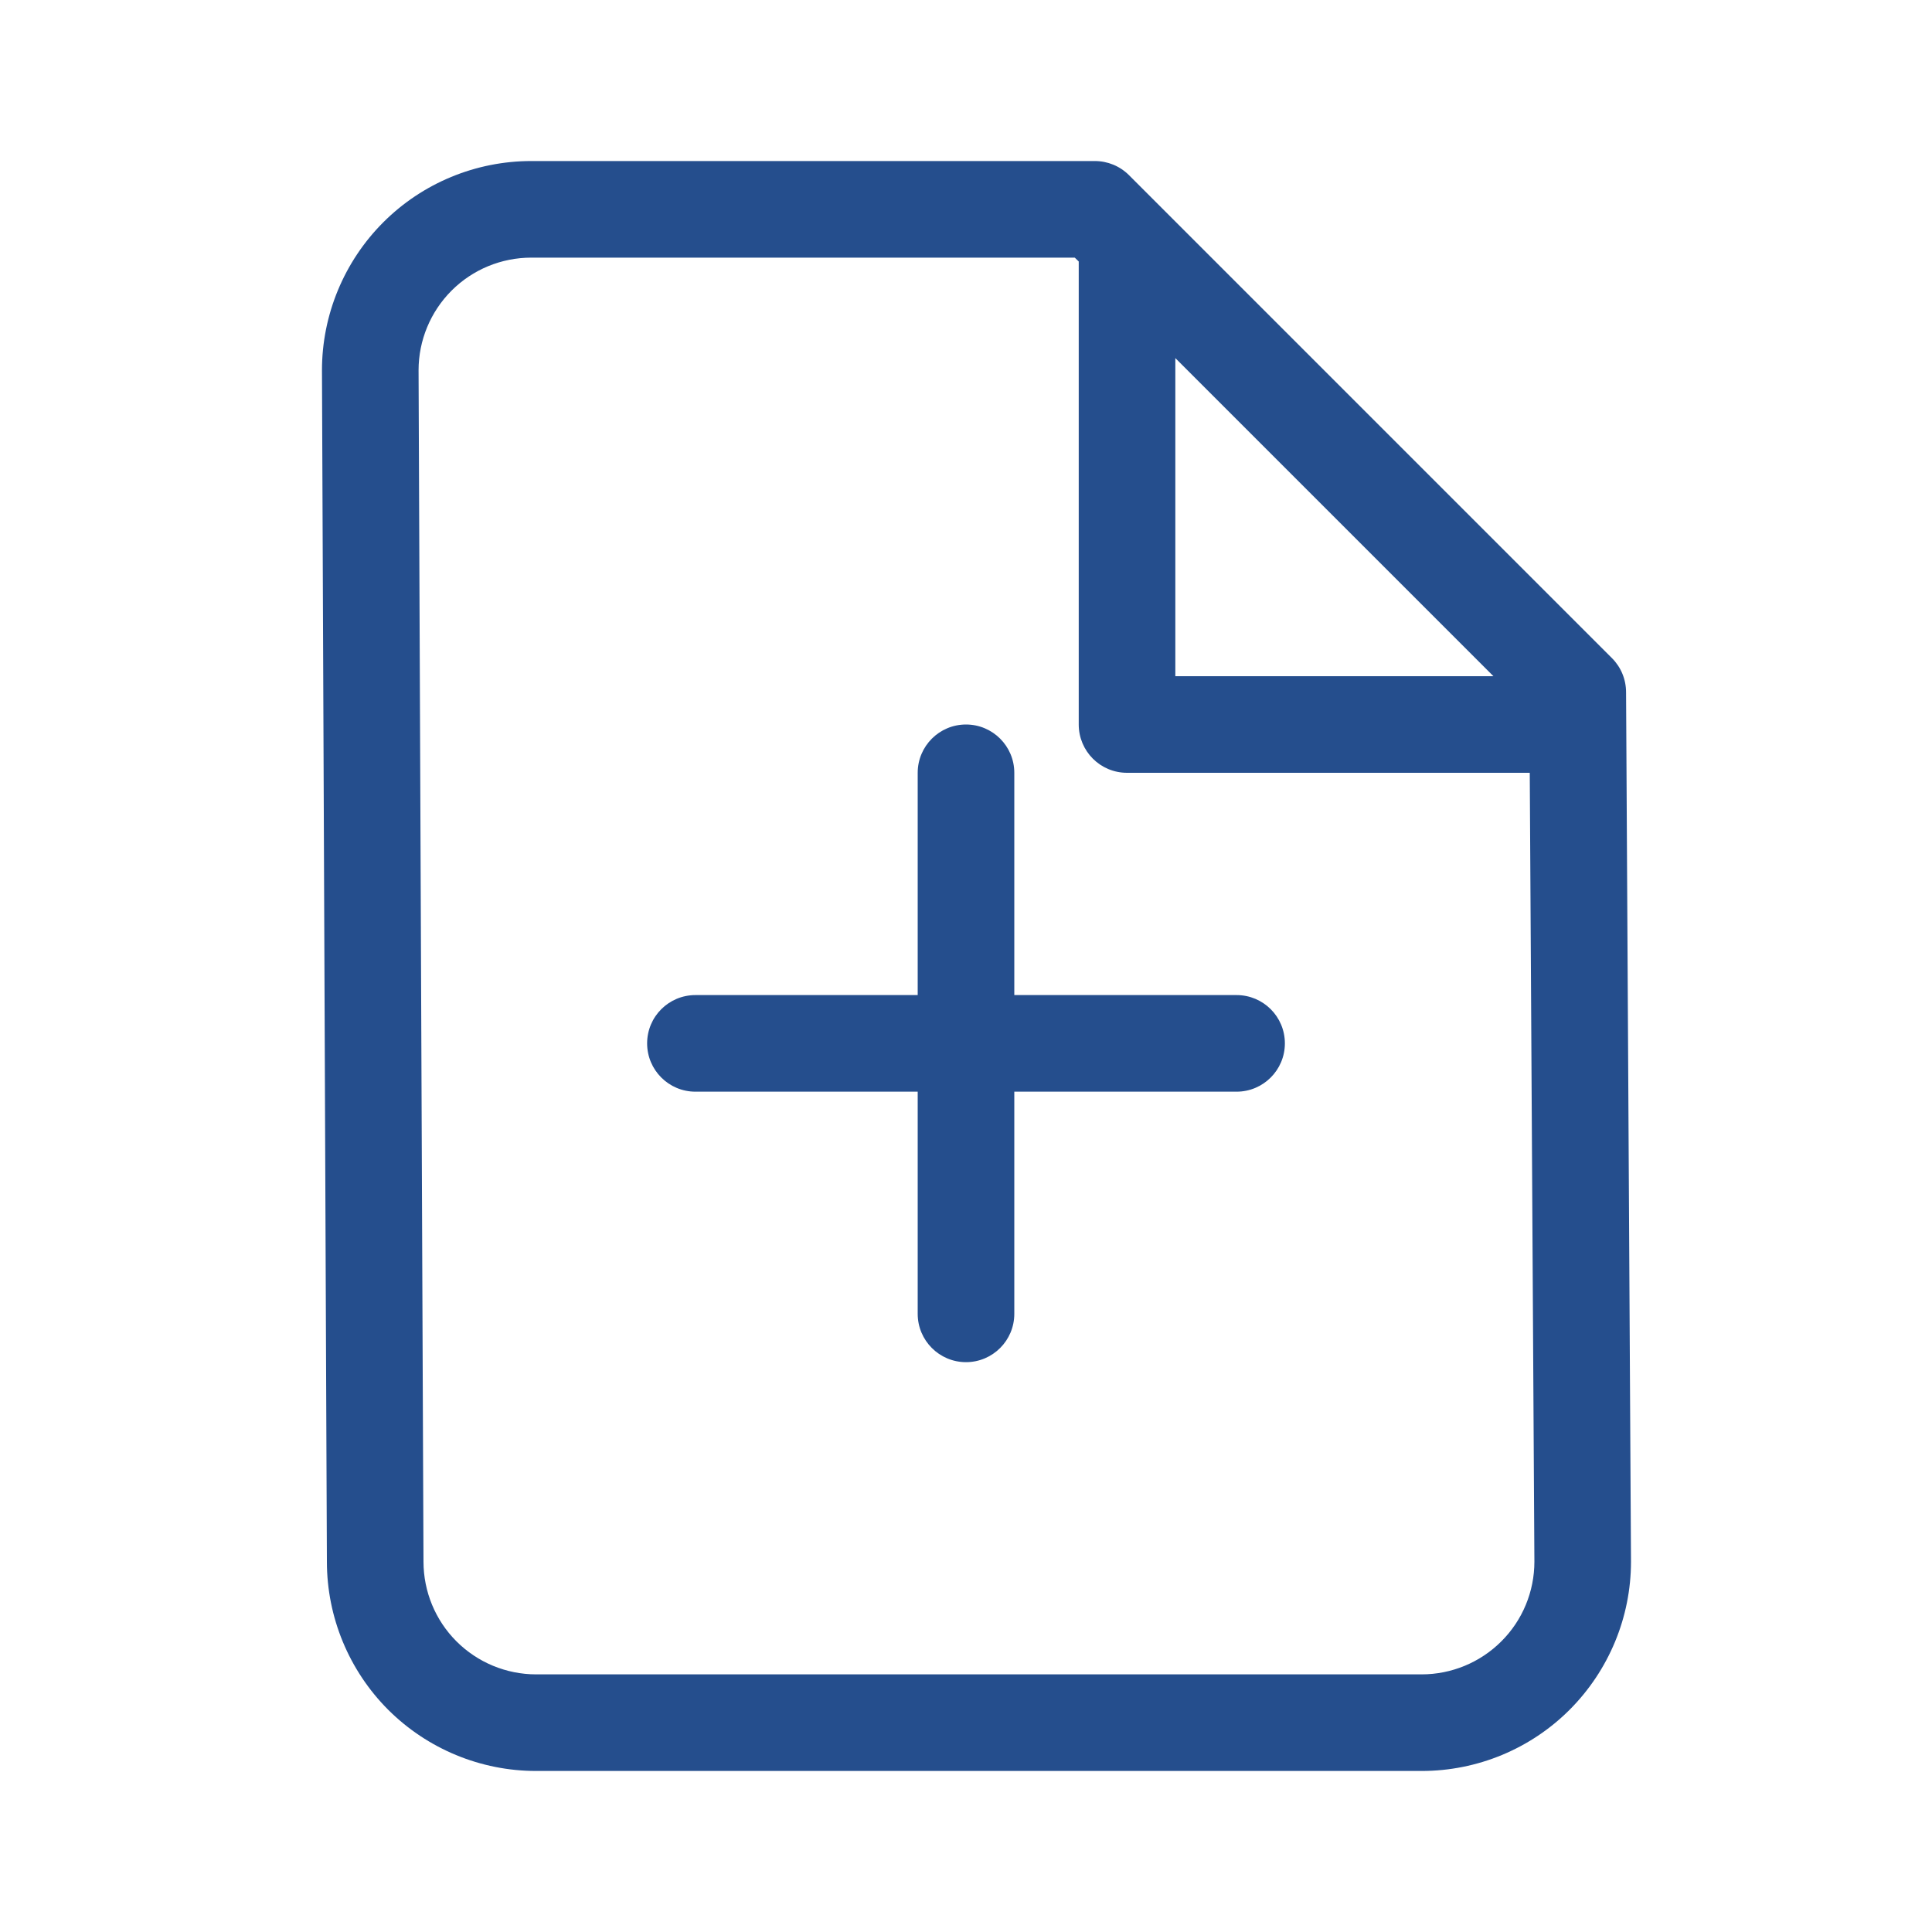 <svg width="20" height="20" viewBox="0 0 20 20" fill="none" xmlns="http://www.w3.org/2000/svg">
  <rect width="20" height="20" fill="none" />
  <path fill-rule="evenodd" clip-rule="evenodd"
    d="M3.968 2.301C4.374 1.895 4.925 1.667 5.5 1.667H11.333C11.466 1.667 11.593 1.719 11.687 1.813L16.687 6.813C16.781 6.907 16.833 7.034 16.833 7.167L16.884 16.166C16.884 16.741 16.655 17.292 16.249 17.699C15.843 18.105 15.292 18.333 14.717 18.333H5.55C4.976 18.333 4.425 18.105 4.018 17.699C3.612 17.292 3.384 16.741 3.384 16.166L3.333 3.833C3.333 3.259 3.562 2.707 3.968 2.301ZM5.5 2.667C5.191 2.667 4.894 2.789 4.675 3.008C4.456 3.227 4.333 3.524 4.333 3.833L4.384 16.166C4.384 16.476 4.507 16.773 4.725 16.991C4.944 17.21 5.241 17.333 5.55 17.333H14.717C15.026 17.333 15.323 17.21 15.542 16.991C15.761 16.773 15.884 16.476 15.884 16.166L15.836 8L15.833 8H11.667C11.39 8 11.167 7.776 11.167 7.5V2.707L11.126 2.667H5.5ZM12.167 3.707L15.46 7H12.167V3.707ZM10 7.5C10.276 7.5 10.5 7.724 10.5 8V10.301H12.801C13.077 10.301 13.301 10.524 13.301 10.801C13.301 11.077 13.077 11.301 12.801 11.301H10.5V13.601C10.5 13.877 10.276 14.101 10 14.101C9.724 14.101 9.5 13.877 9.5 13.601V11.301H7.199C6.923 11.301 6.699 11.077 6.699 10.801C6.699 10.524 6.923 10.301 7.199 10.301H9.5V8C9.5 7.724 9.724 7.5 10 7.5Z"
    fill="#254E8D" />
</svg>